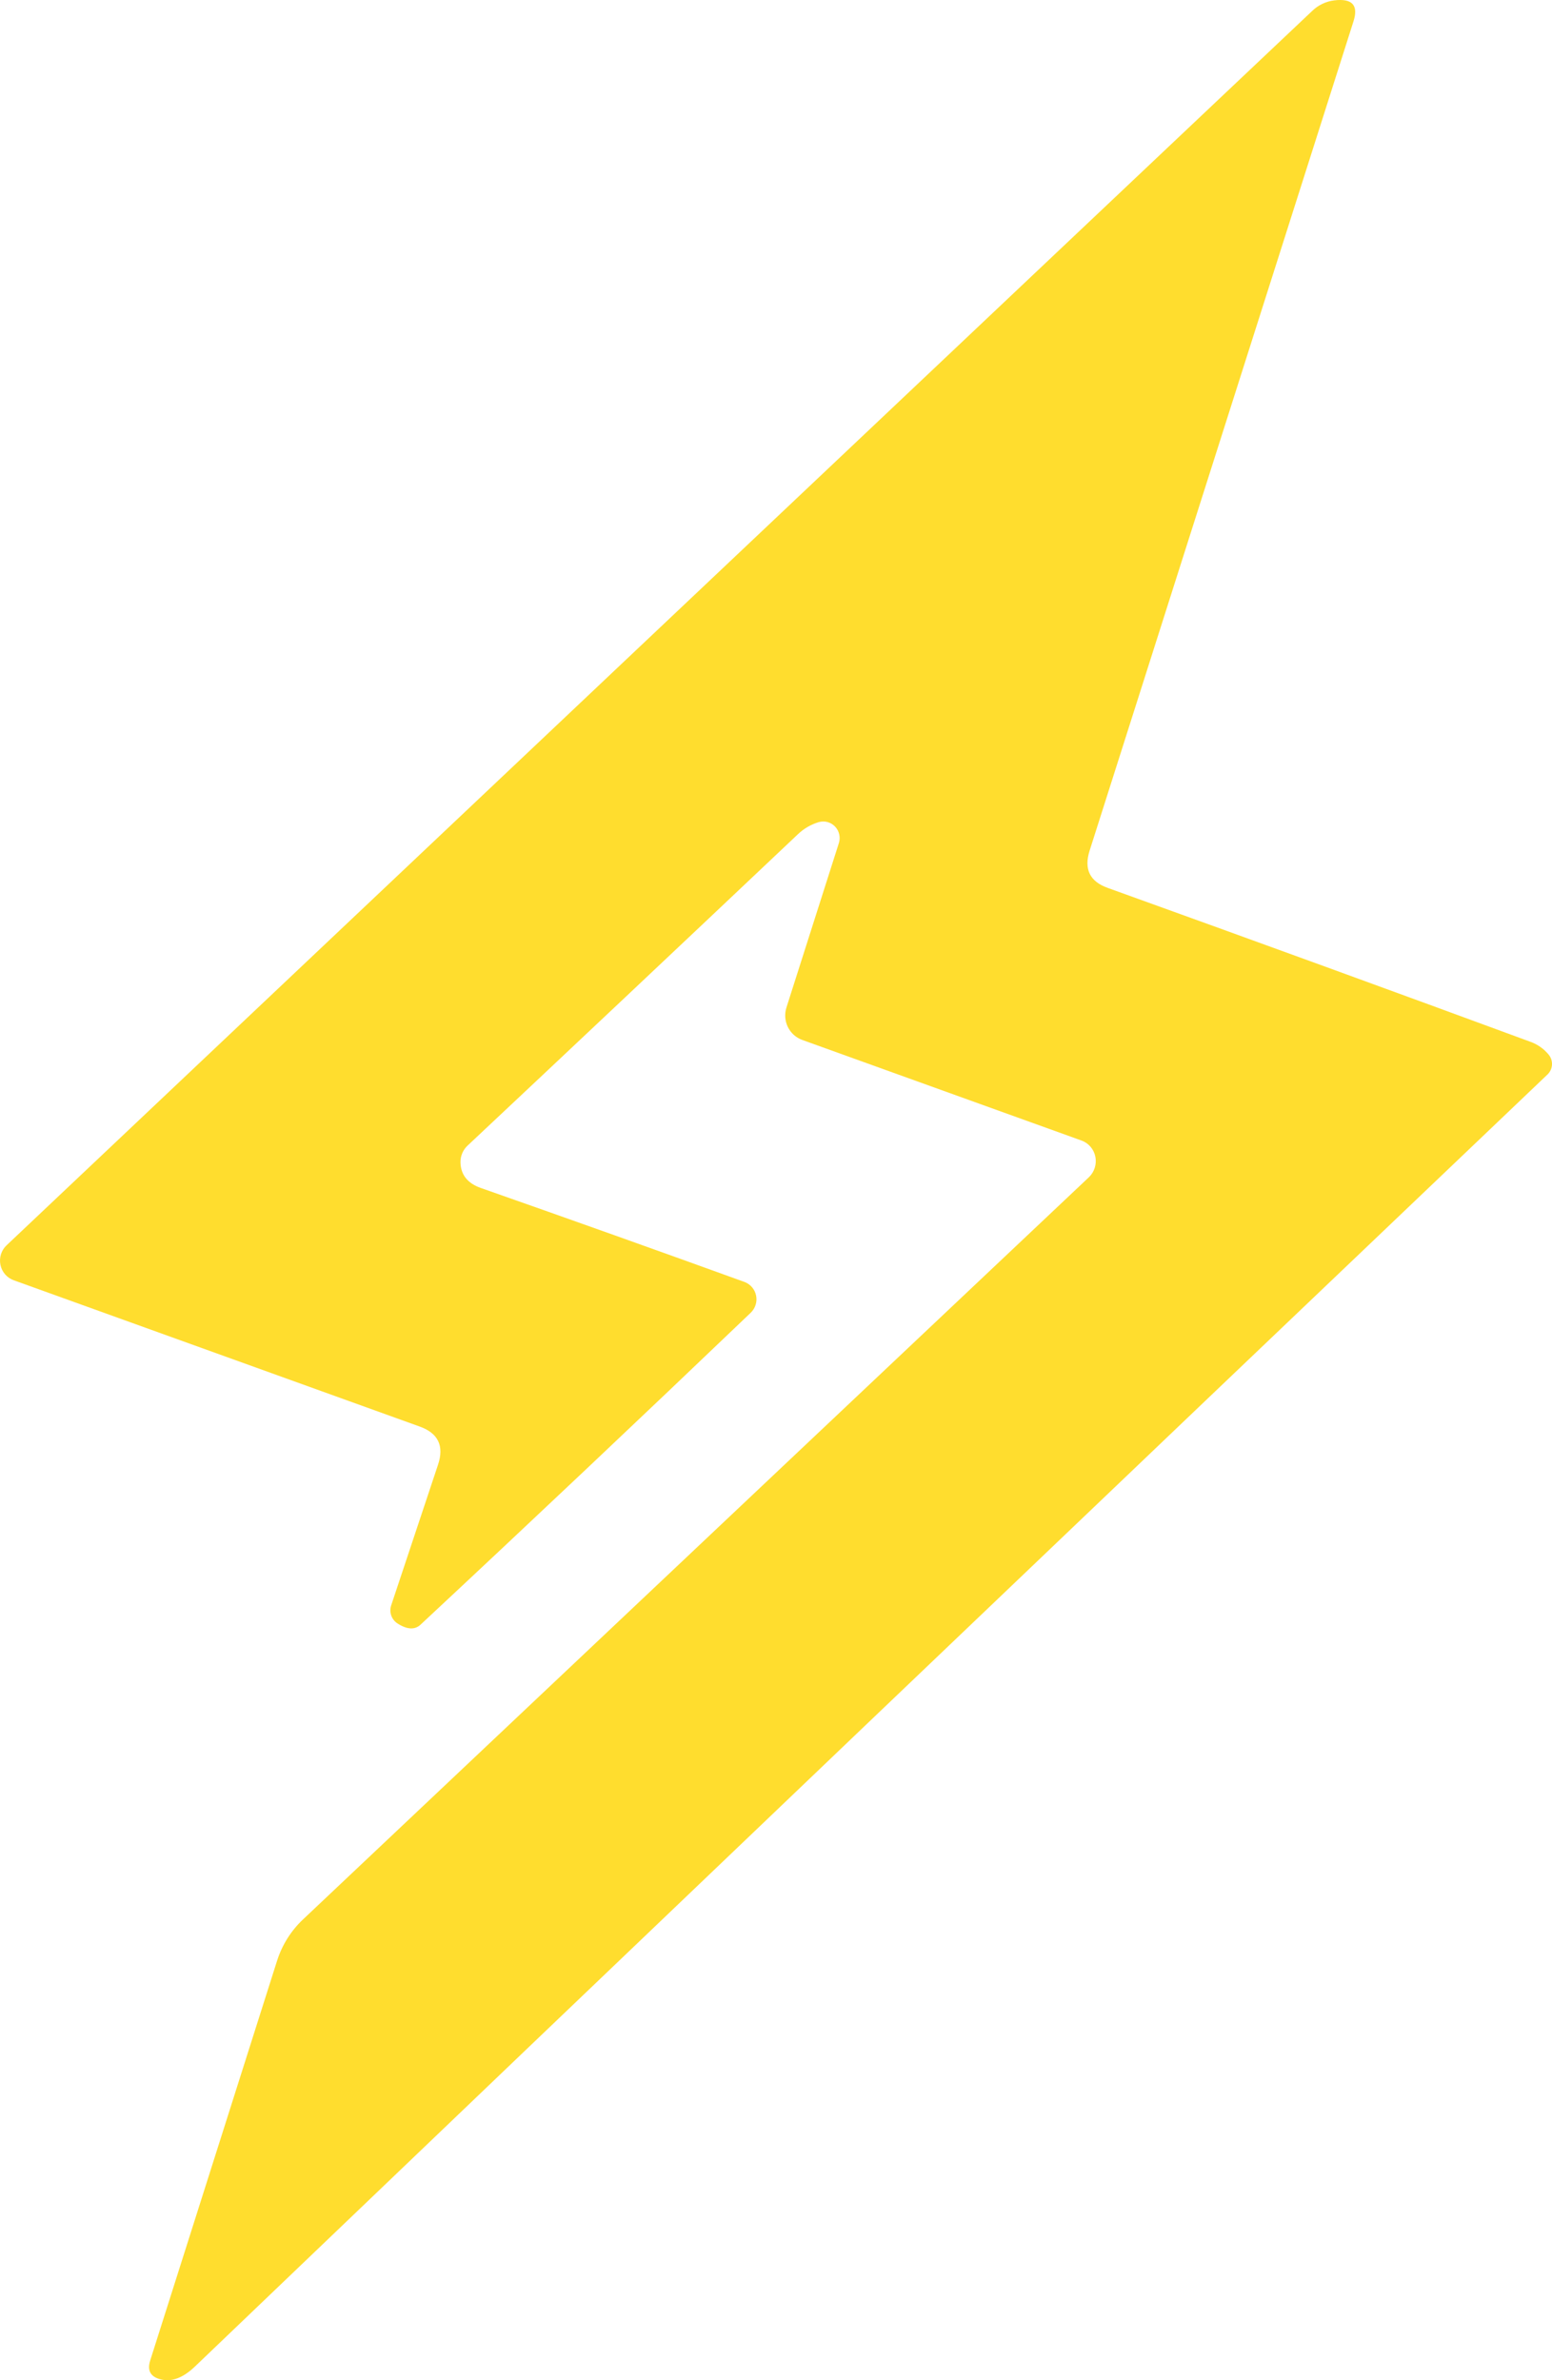 <svg width="60" height="92" viewBox="0 0 60 92" fill="none" xmlns="http://www.w3.org/2000/svg">
<path d="M31.654 31.776C31.354 31.866 31.078 32.025 30.85 32.242C26.237 36.604 21.979 40.617 18.075 44.281C17.986 44.364 17.916 44.465 17.869 44.578C17.822 44.691 17.799 44.812 17.802 44.935C17.816 45.41 18.077 45.737 18.584 45.916C22.091 47.147 25.491 48.359 28.783 49.551C28.895 49.593 28.995 49.663 29.073 49.754C29.152 49.846 29.206 49.956 29.23 50.075C29.254 50.193 29.249 50.316 29.213 50.432C29.177 50.548 29.113 50.652 29.027 50.736C24.777 54.802 20.521 58.822 16.258 62.797C16.034 63.005 15.734 62.988 15.361 62.746C15.251 62.673 15.167 62.565 15.124 62.438C15.081 62.312 15.081 62.174 15.124 62.048L16.933 56.617C17.177 55.89 16.943 55.398 16.23 55.141L0.534 49.486C0.404 49.44 0.288 49.361 0.198 49.257C0.107 49.152 0.045 49.026 0.017 48.89C-0.011 48.754 -0.004 48.613 0.037 48.48C0.079 48.348 0.153 48.228 0.254 48.134L50.738 0.414C50.971 0.192 51.268 0.052 51.585 0.014C52.279 -0.068 52.525 0.203 52.324 0.829C48.989 11.307 45.59 21.989 42.126 32.874C41.896 33.591 42.13 34.074 42.829 34.321C48.576 36.39 54.021 38.372 59.164 40.267C59.442 40.366 59.688 40.539 59.875 40.769C59.964 40.879 60.008 41.019 59.999 41.161C59.989 41.302 59.927 41.435 59.825 41.532C42.116 58.408 24.687 75.054 7.539 91.469C7.084 91.906 6.646 92.073 6.225 91.971C5.818 91.874 5.68 91.627 5.809 91.23L10.711 75.788C10.905 75.177 11.251 74.626 11.715 74.189L42.097 45.502C42.202 45.402 42.279 45.277 42.323 45.138C42.367 44.999 42.375 44.851 42.346 44.708C42.317 44.566 42.253 44.434 42.159 44.324C42.065 44.215 41.945 44.132 41.81 44.084L31.015 40.196C30.772 40.108 30.571 39.928 30.457 39.693C30.343 39.458 30.325 39.187 30.405 38.938L32.429 32.591C32.465 32.481 32.47 32.362 32.444 32.249C32.419 32.136 32.363 32.032 32.283 31.948C32.204 31.864 32.103 31.804 31.992 31.774C31.881 31.744 31.764 31.745 31.654 31.777V31.776Z" fill="#FFDD2E"/>
</svg>
